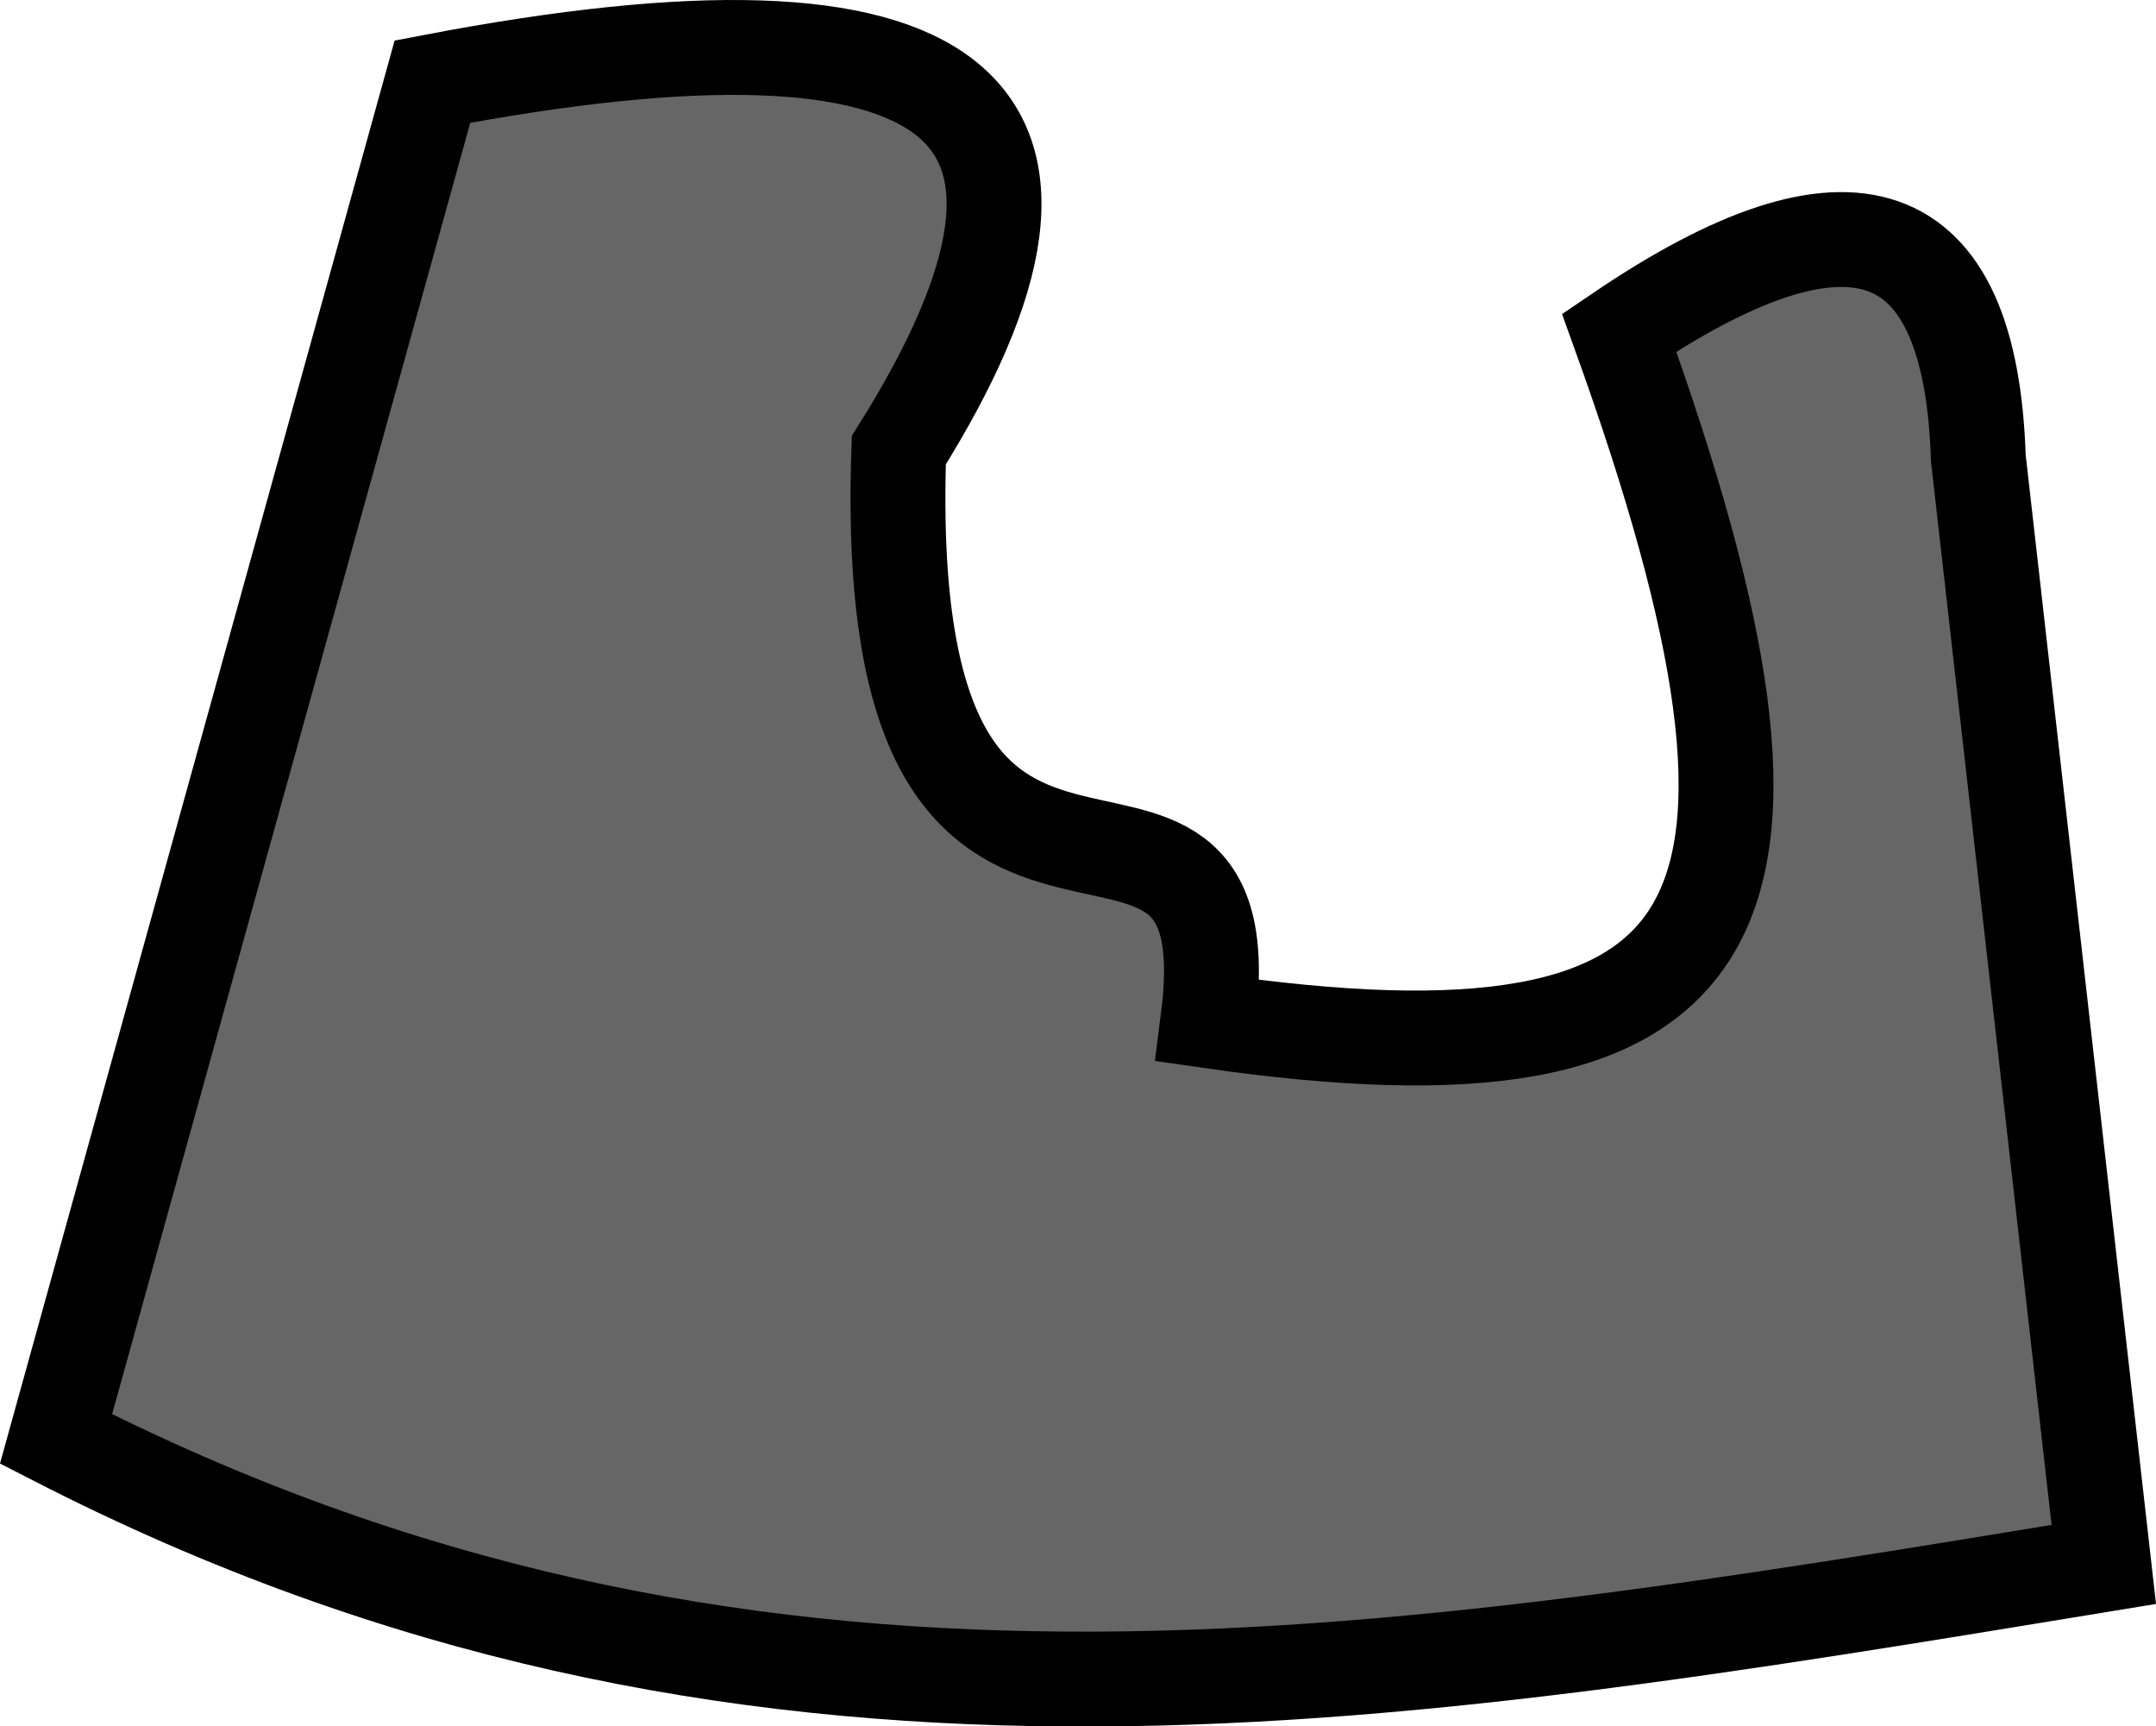 <?xml version="1.0" encoding="UTF-8" standalone="no"?>
<svg
   width="34.366"
   height="27.511"
   viewBox="0 0 34.366 27.511"
   version="1.1"
   id="svg1"
   sodipodi:docname="enzyme_denatured.svg"
   inkscape:version="1.4 (86a8ad7, 2024-10-11)"
   xmlns:inkscape="http://www.inkscape.org/namespaces/inkscape"
   xmlns:sodipodi="http://sodipodi.sourceforge.net/DTD/sodipodi-0.dtd"
   xmlns="http://www.w3.org/2000/svg"
   xmlns:svg="http://www.w3.org/2000/svg">
  <defs
     id="defs1" />
  <sodipodi:namedview
     id="namedview1"
     pagecolor="#ffffff"
     bordercolor="#000000"
     borderopacity="0.25"
     inkscape:showpageshadow="2"
     inkscape:pageopacity="0.0"
     inkscape:pagecheckerboard="0"
     inkscape:deskcolor="#d1d1d1"
     inkscape:zoom="13.452707"
     inkscape:cx="14.160719"
     inkscape:cy="16.836761"
     inkscape:window-width="1920"
     inkscape:window-height="974"
     inkscape:window-x="-11"
     inkscape:window-y="-11"
     inkscape:window-maximized="1"
     inkscape:current-layer="svg1" />
  <path
     id="path11"
     style="fill:#666666;stroke:#000000;stroke-width:1.512"
     d="M 6.893,1.301 0.893,22.932 c 10.982,5.628 21.002,3.908 32.641,2 l -2,-17.631 c -0.124,-3.838 -2.032,-4.505 -5.725,-2 3.415,9.478 1.924,12.191 -6.555,10.965 0.694,-5.387 -5.262,0.712 -4.927,-9.092 C 17.796,1.648 15.318,-0.309 6.893,1.301 Z"
     sodipodi:nodetypes="cccccccc" />
</svg>
